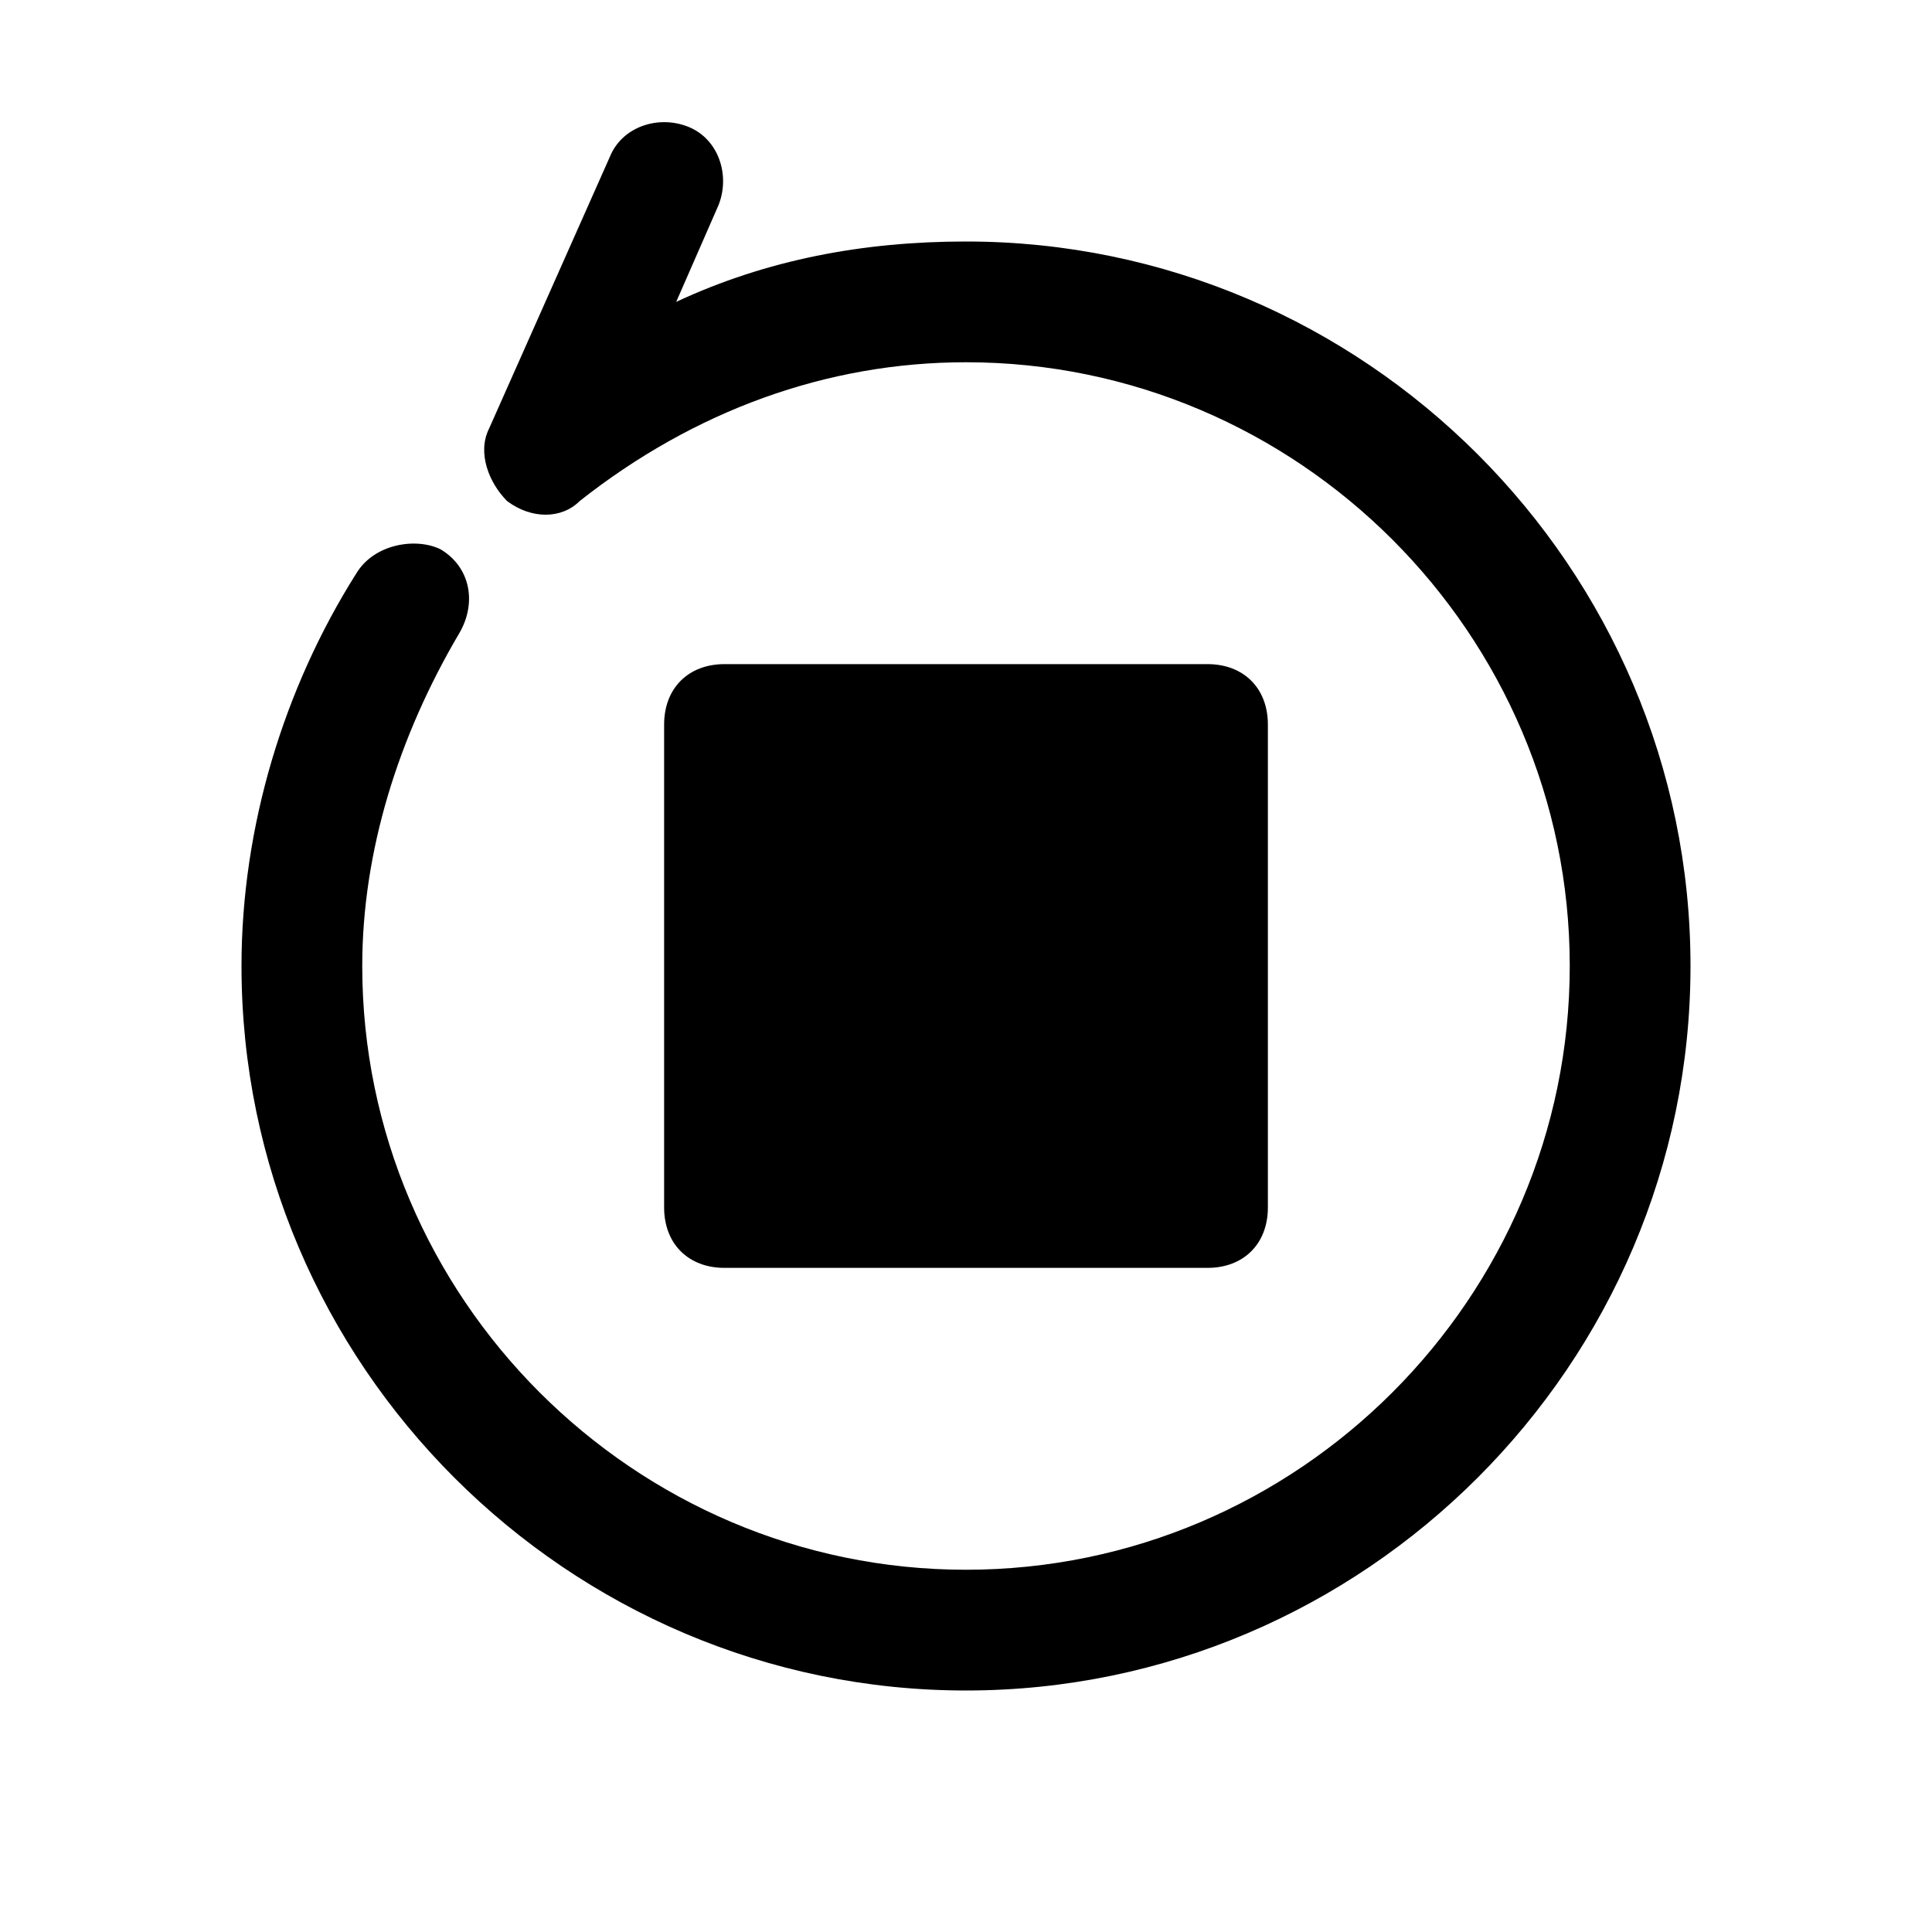 <?xml version="1.0" encoding="utf-8"?>
<!-- Generator: Adobe Illustrator 23.0.3, SVG Export Plug-In . SVG Version: 6.00 Build 0)  -->
<svg version="1.1" id="Icons" xmlns="http://www.w3.org/2000/svg" xmlns:xlink="http://www.w3.org/1999/xlink" x="0px" y="0px"
	 viewBox="0 0 32 32" style="enable-background:new 0 0 32 32;" xml:space="preserve">
<style type="text/css">
	.st0{fill:none;stroke:#000000;stroke-width:2;stroke-linecap:round;stroke-linejoin:round;stroke-miterlimit:10;}
</style>
<g>
	<path d="M16,4c-1.7,0-3.3,0.3-4.8,1l0.7-1.6c0.2-0.5,0-1.1-0.5-1.3c-0.5-0.2-1.1,0-1.3,0.5l-2,4.5C7.9,7.5,8.1,8,8.4,8.3
		c0.4,0.3,0.9,0.3,1.2,0C11.5,6.8,13.7,6,16,6c5.5,0,10,4.5,10,10s-4.5,10-10,10S6,21.5,6,16c0-1.9,0.6-3.8,1.6-5.5
		c0.3-0.5,0.2-1.1-0.3-1.4C6.9,8.9,6.2,9,5.9,9.5C4.7,11.4,4,13.7,4,16c0,6.6,5.4,12,12,12s12-5.4,12-12S22.6,4,16,4z"/>
	<path d="M20,21c0.6,0,1-0.4,1-1v-8c0-0.6-0.4-1-1-1h-8c-0.6,0-1,0.4-1,1v8c0,0.6,0.4,1,1,1H20z"/>
</g>
</svg>
